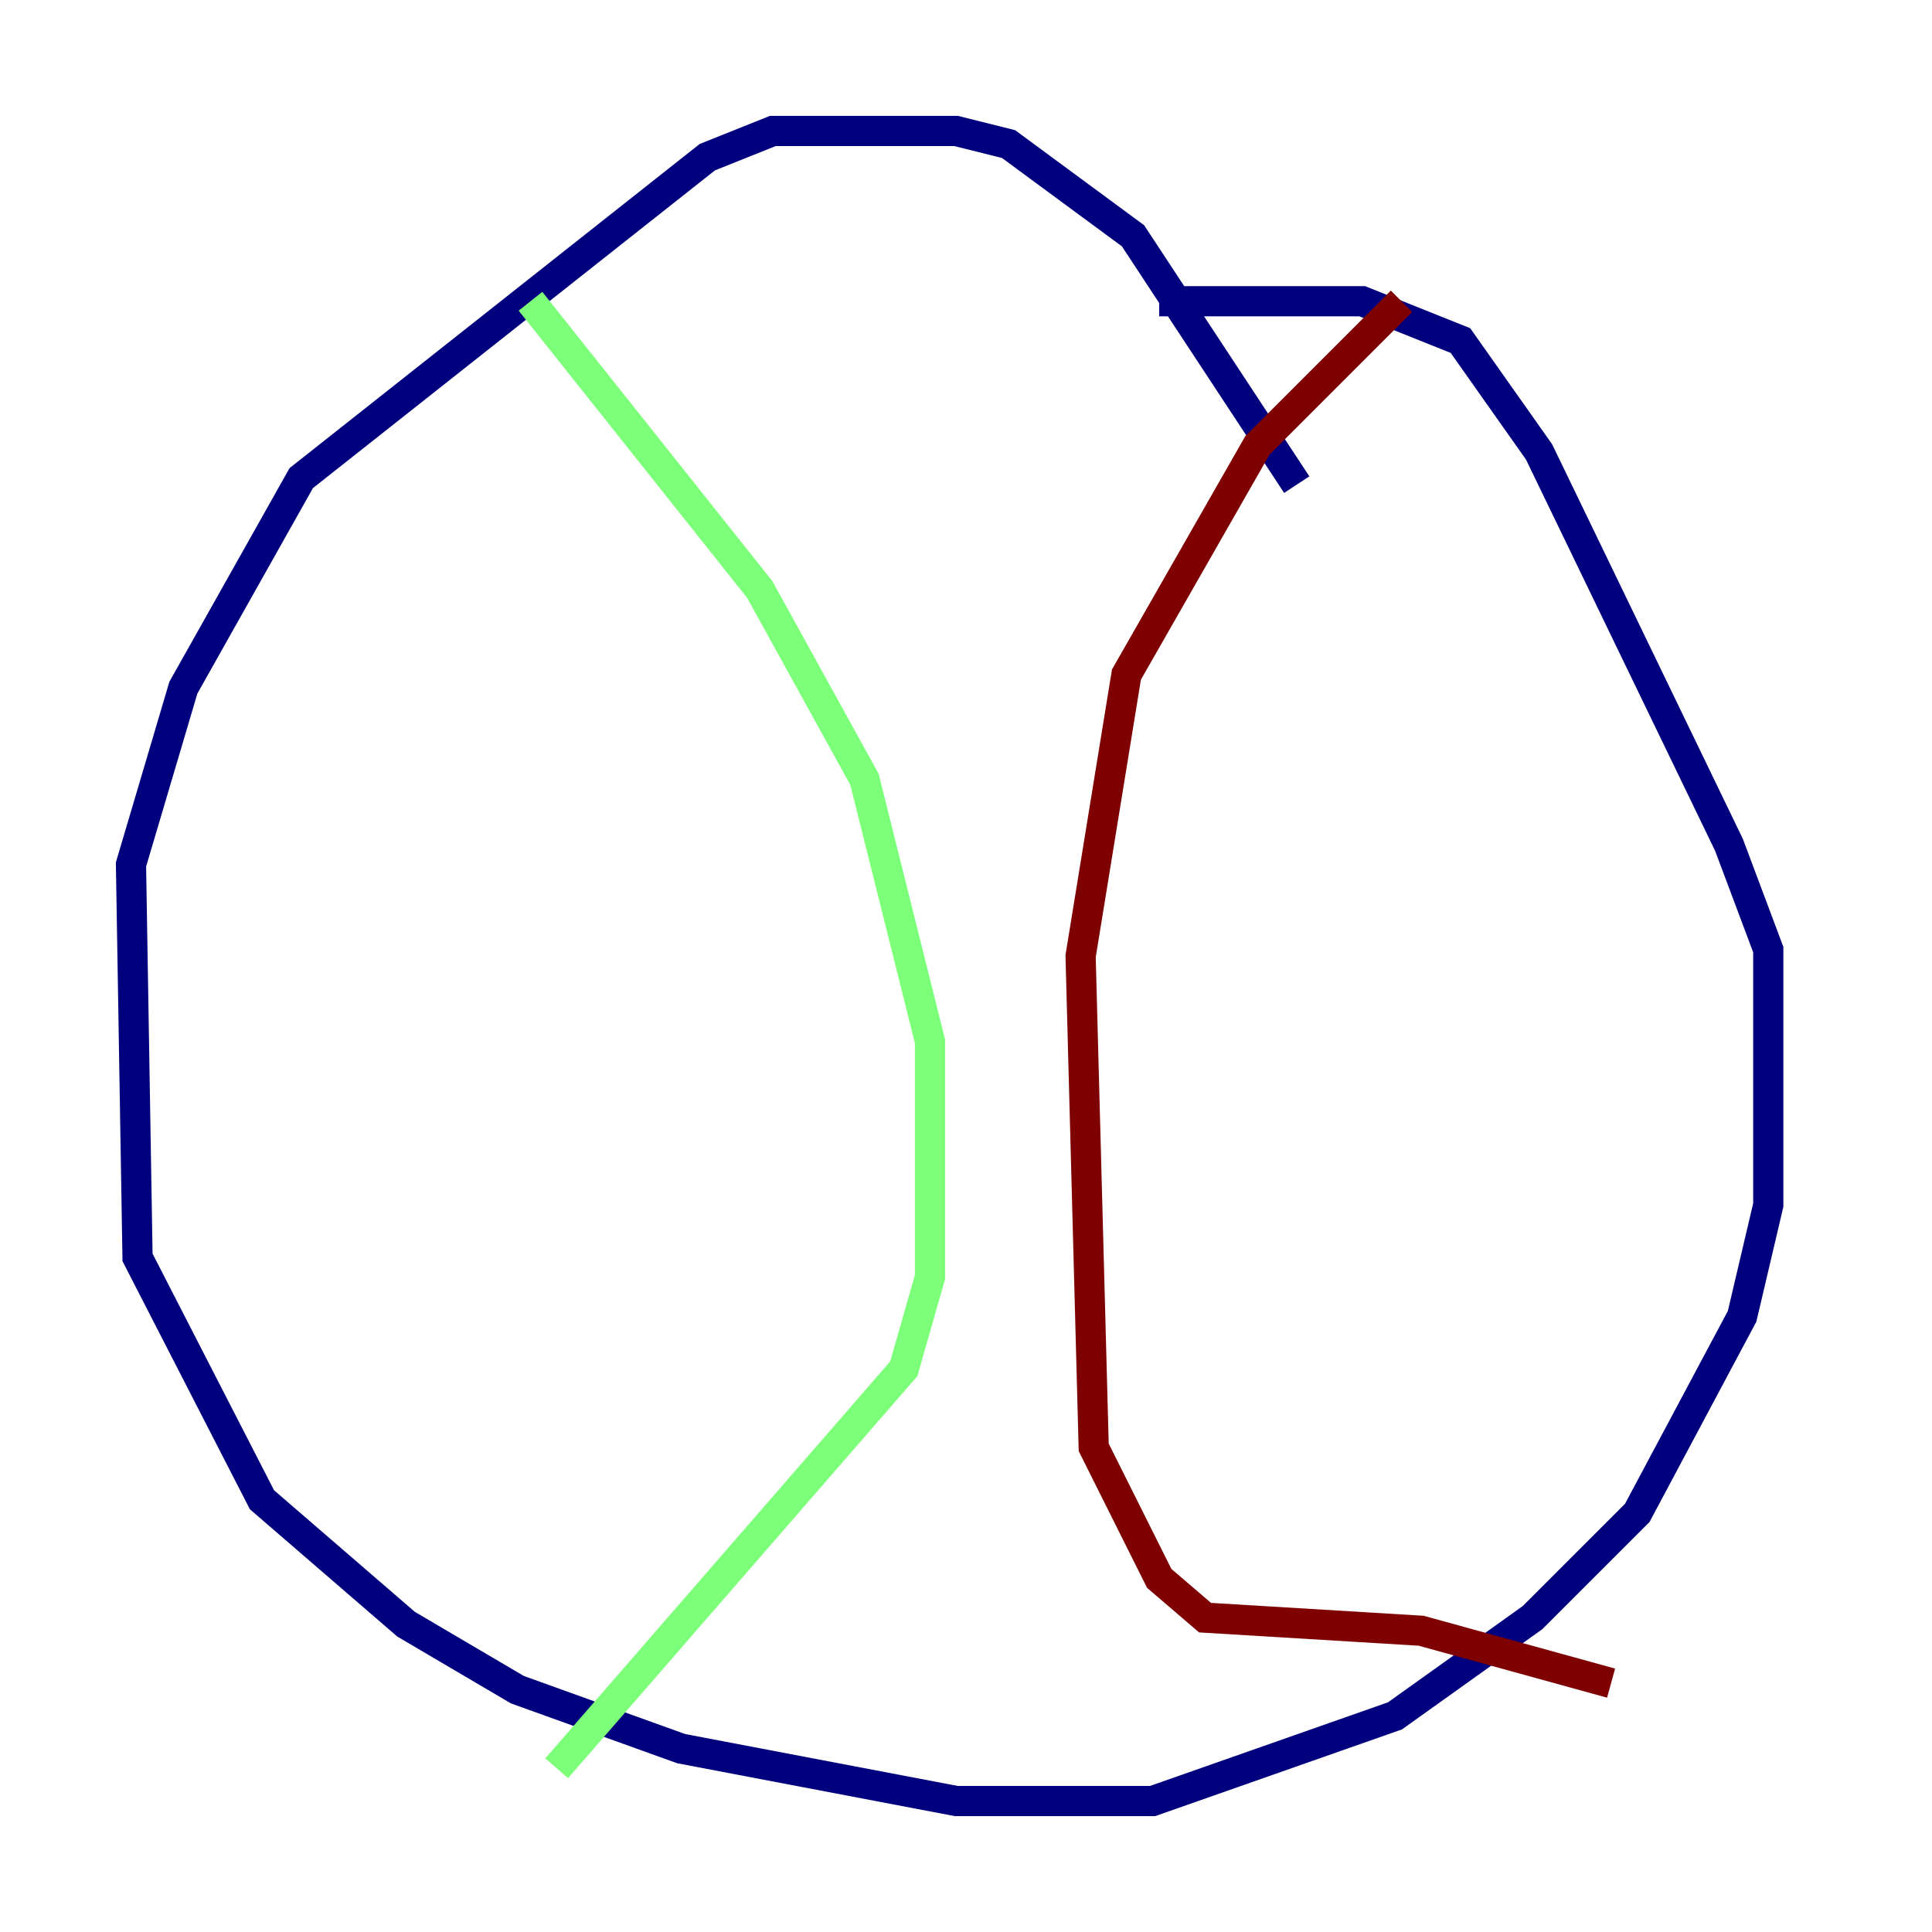 <?xml version="1.0" encoding="utf-8" ?>
<svg baseProfile="tiny" height="128" version="1.2" viewBox="0,0,128,128" width="128" xmlns="http://www.w3.org/2000/svg" xmlns:ev="http://www.w3.org/2001/xml-events" xmlns:xlink="http://www.w3.org/1999/xlink"><defs /><polyline fill="none" points="85.912,32.108 75.064,15.62 66.82,9.546 63.349,8.678 51.2,8.678 46.861,10.414 19.959,31.675 12.149,45.559 8.678,57.275 9.112,83.308 17.356,99.363 26.902,107.607 34.278,111.946 45.125,115.851 63.349,119.322 76.366,119.322 92.42,113.681 101.532,107.173 108.475,100.231 115.417,87.214 117.153,79.837 117.153,62.915 114.549,55.973 101.966,29.939 96.759,22.563 90.251,19.959 76.8,19.959" stroke="#00007f" stroke-width="2" /><polyline fill="none" points="35.146,19.959 50.332,39.051 57.275,51.634 61.614,68.99 61.614,84.61 59.878,90.685 36.881,117.153" stroke="#7cff79" stroke-width="2" /><polyline fill="none" points="92.854,19.959 83.308,29.505 74.63,44.691 71.593,63.349 72.461,95.891 76.8,104.57 79.837,107.173 94.156,108.041 106.739,111.512" stroke="#7f0000" stroke-width="2" /></svg>